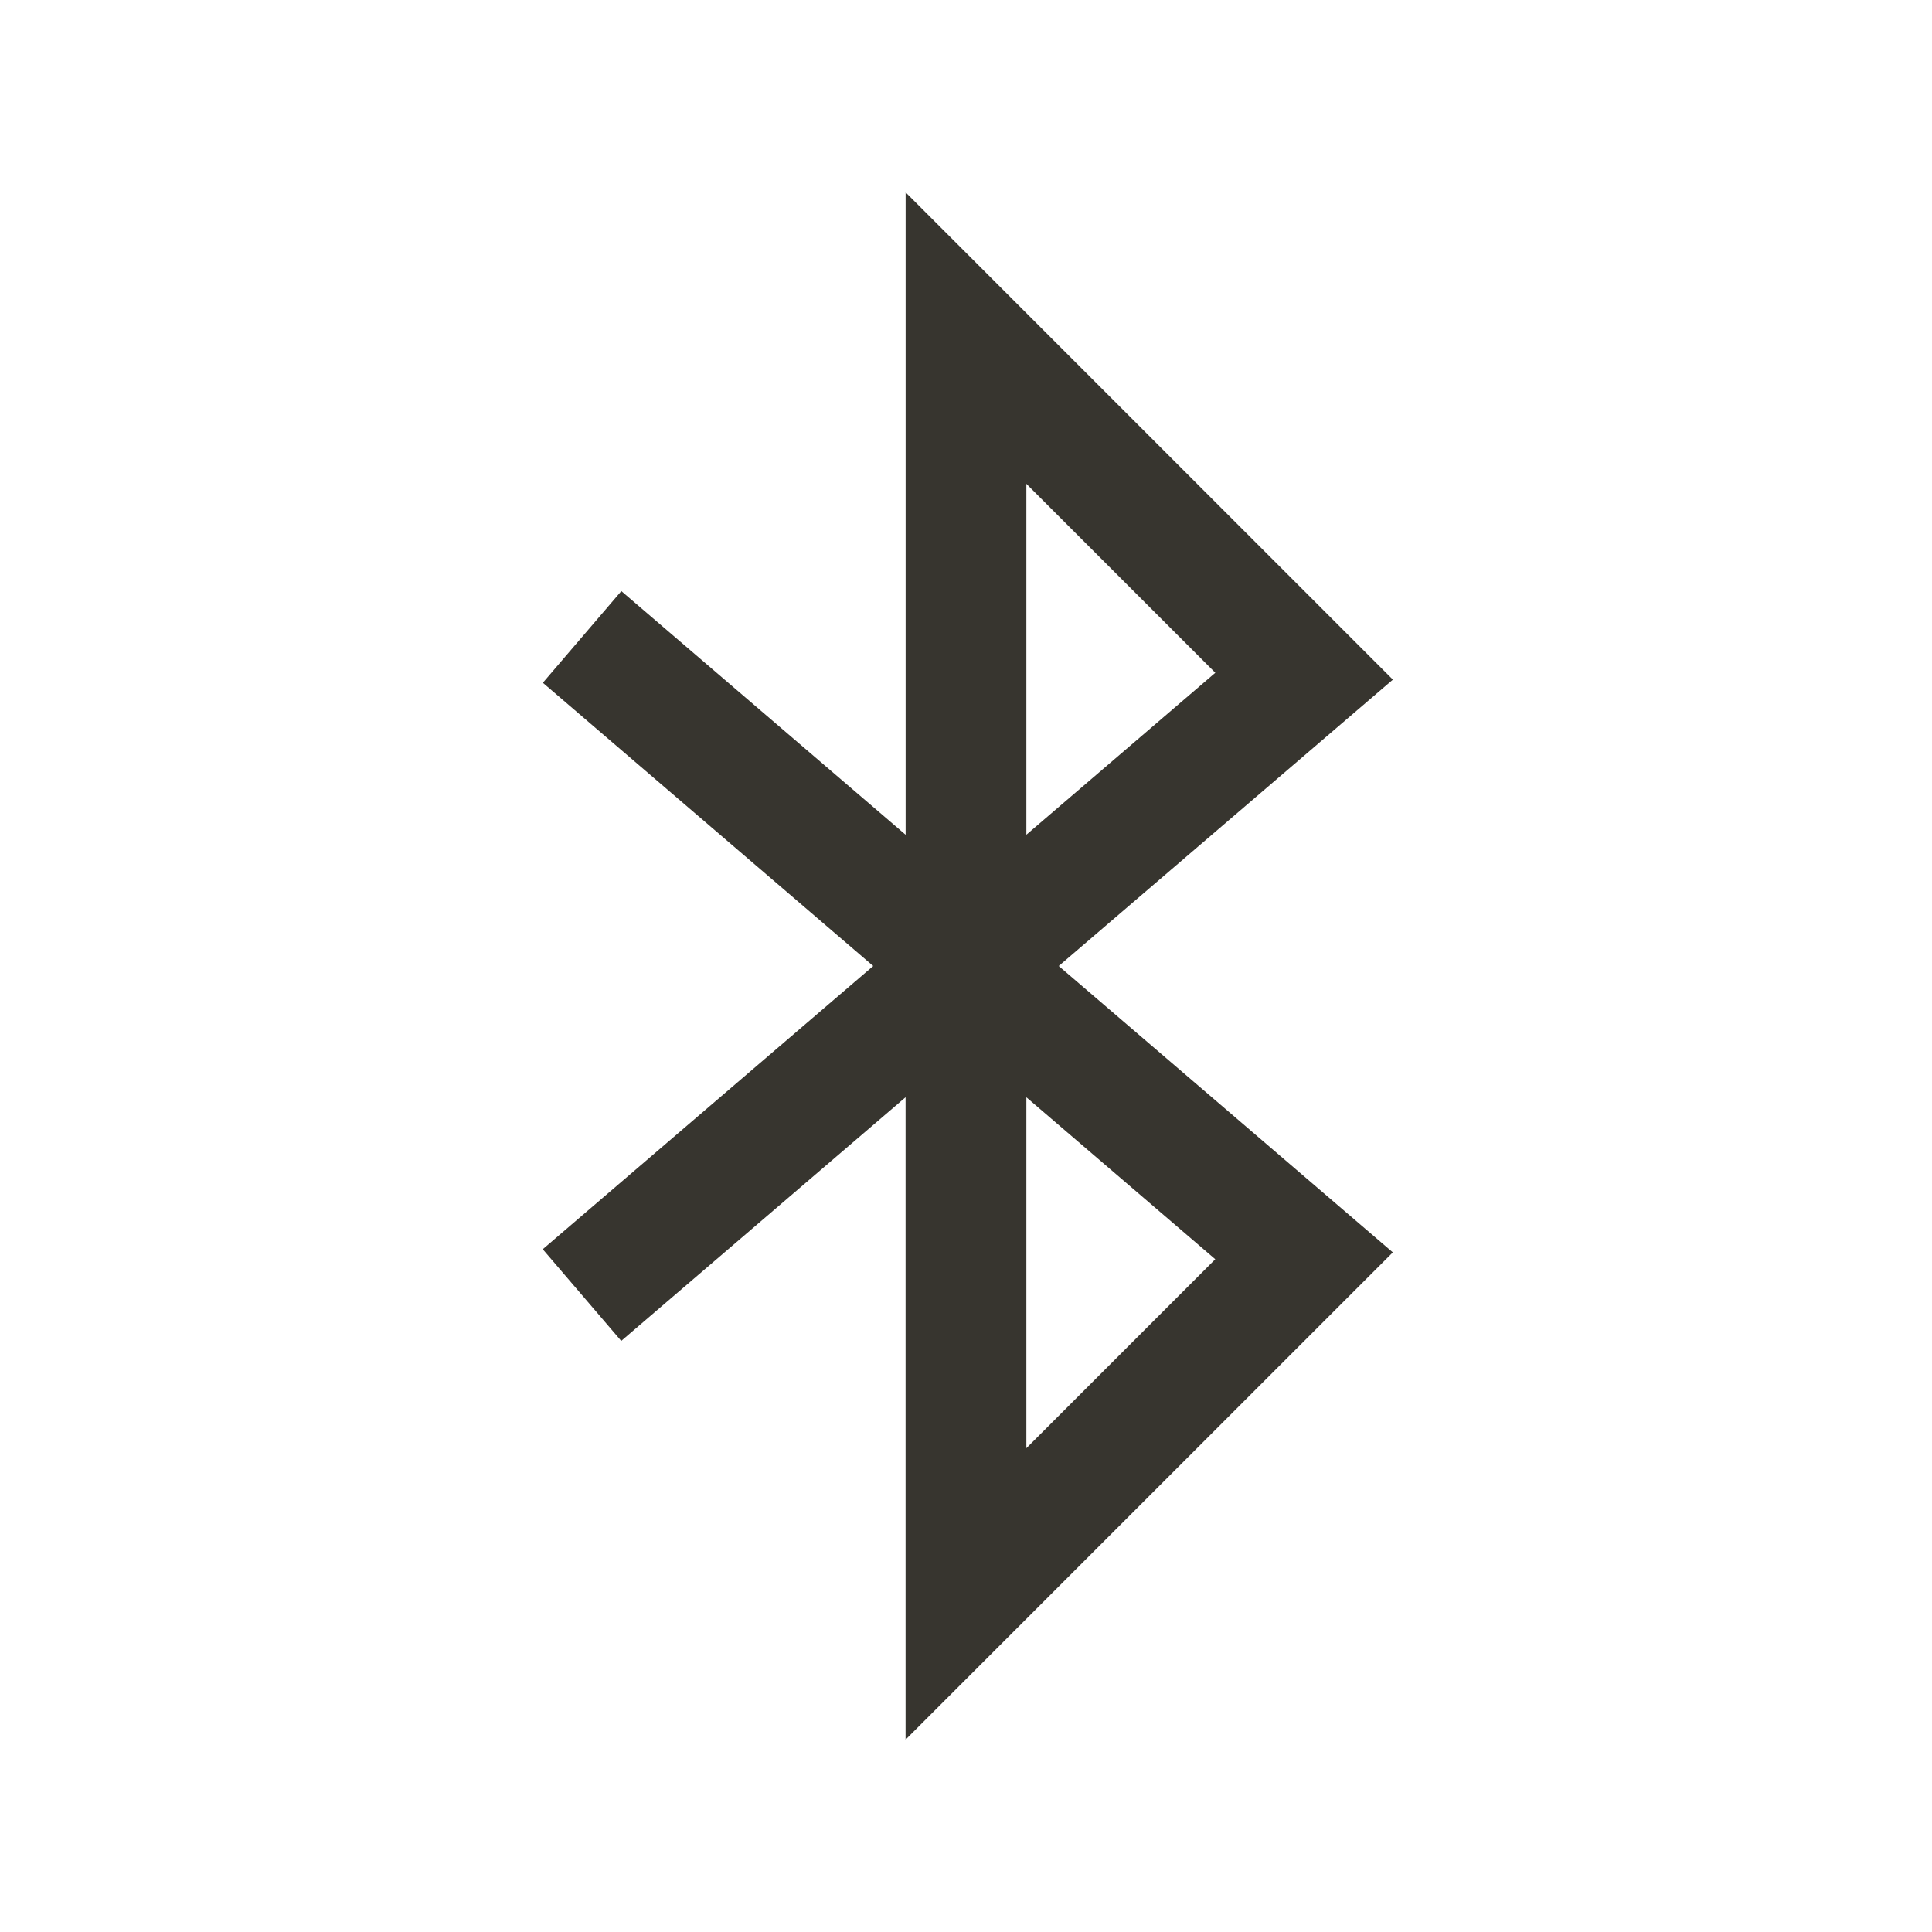 <!-- Generated by IcoMoon.io -->
<svg version="1.1" xmlns="http://www.w3.org/2000/svg" width="40" height="40" viewBox="0 0 40 40">
<title>io-bluetooth-sharp</title>
<path fill="#37352f" d="M28.838 14.071l-10.088-10.088v13.3l-5.886-5.045-1.625 1.898 6.84 5.864-6.842 5.864 1.625 1.898 5.887-5.045v13.3l10.088-10.088-6.917-5.929zM21.25 10.017l3.912 3.912-3.912 3.353zM25.161 26.071l-3.911 3.912v-7.265z"></path>
</svg>

